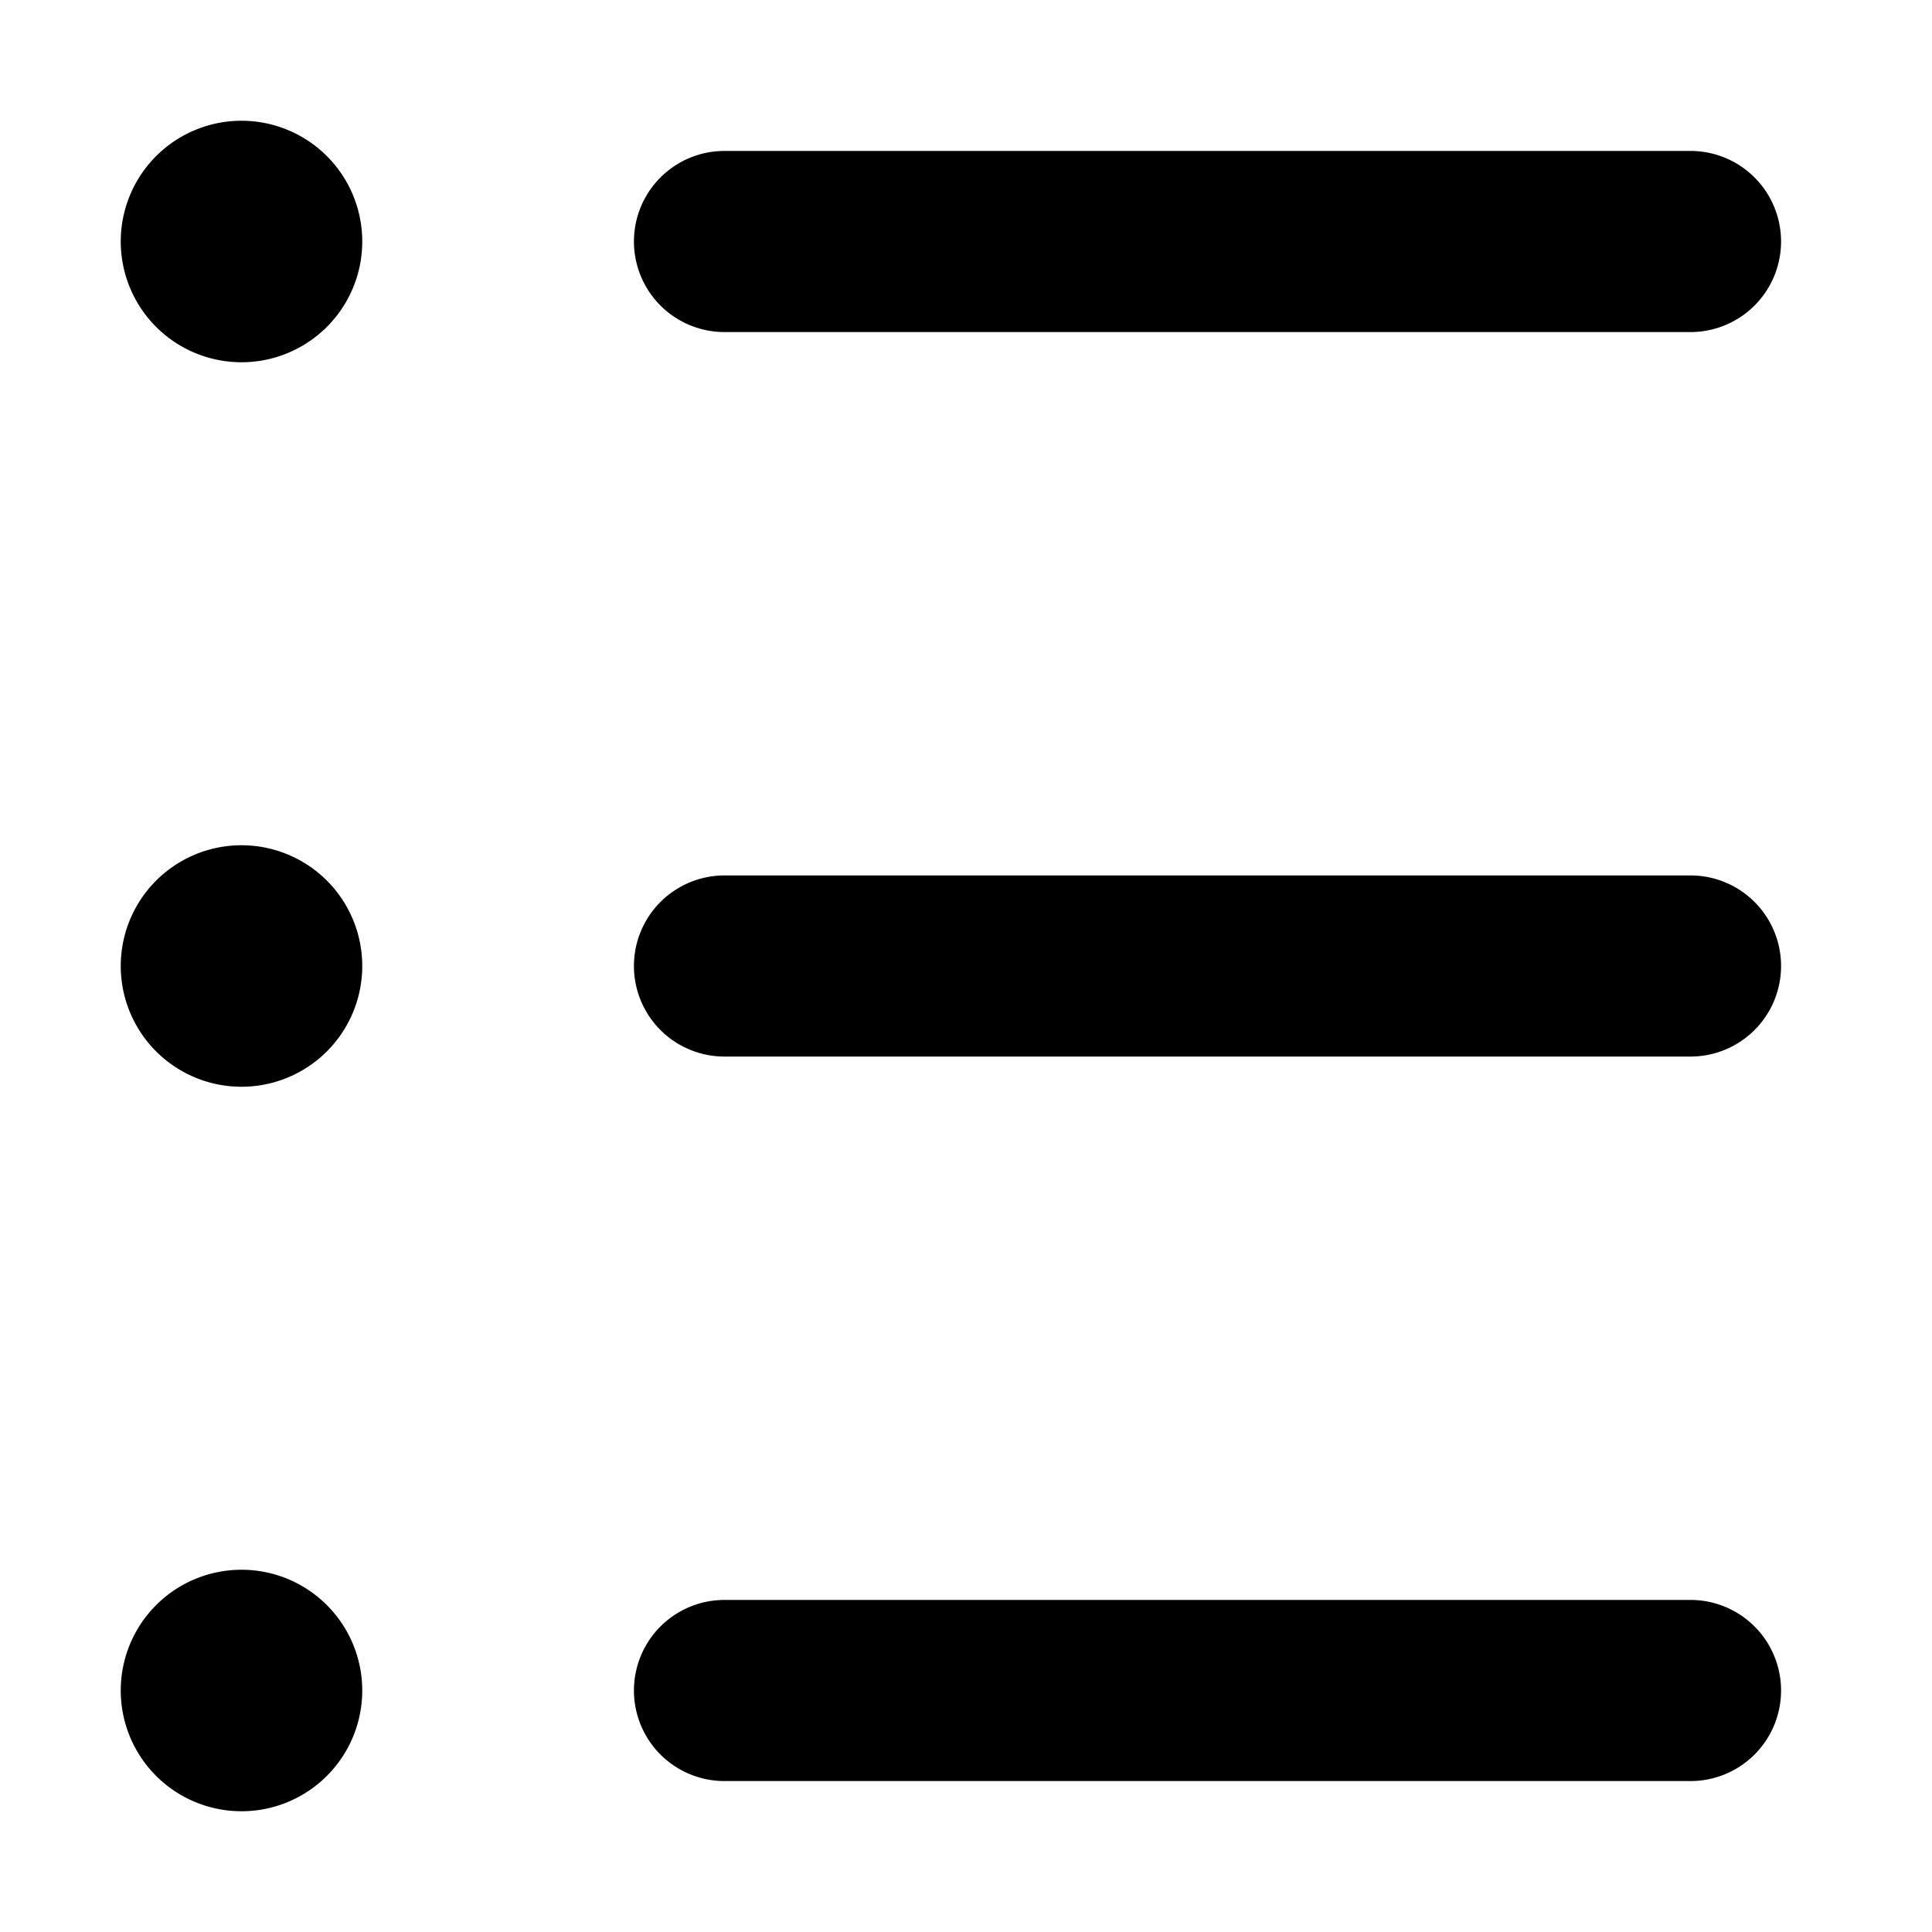<svg xmlns="http://www.w3.org/2000/svg" viewBox="0 0 16 16"><path d="M2 1a1 1 0 1 0 0 2 1 1 0 0 0 0-2Zm3.25 1A.75.75 0 0 1 6 1.25h8a.75.75 0 0 1 0 1.5H6A.75.75 0 0 1 5.25 2ZM2 7a1 1 0 1 0 0 2 1 1 0 0 0 0-2Zm3.25 1A.75.75 0 0 1 6 7.25h8a.75.75 0 0 1 0 1.5H6A.75.75 0 0 1 5.25 8ZM2 13a1 1 0 1 0 0 2 1 1 0 0 0 0-2Zm4 .25a.75.75 0 0 0 0 1.5h8a.75.75 0 0 0 0-1.5H6Z"/></svg>